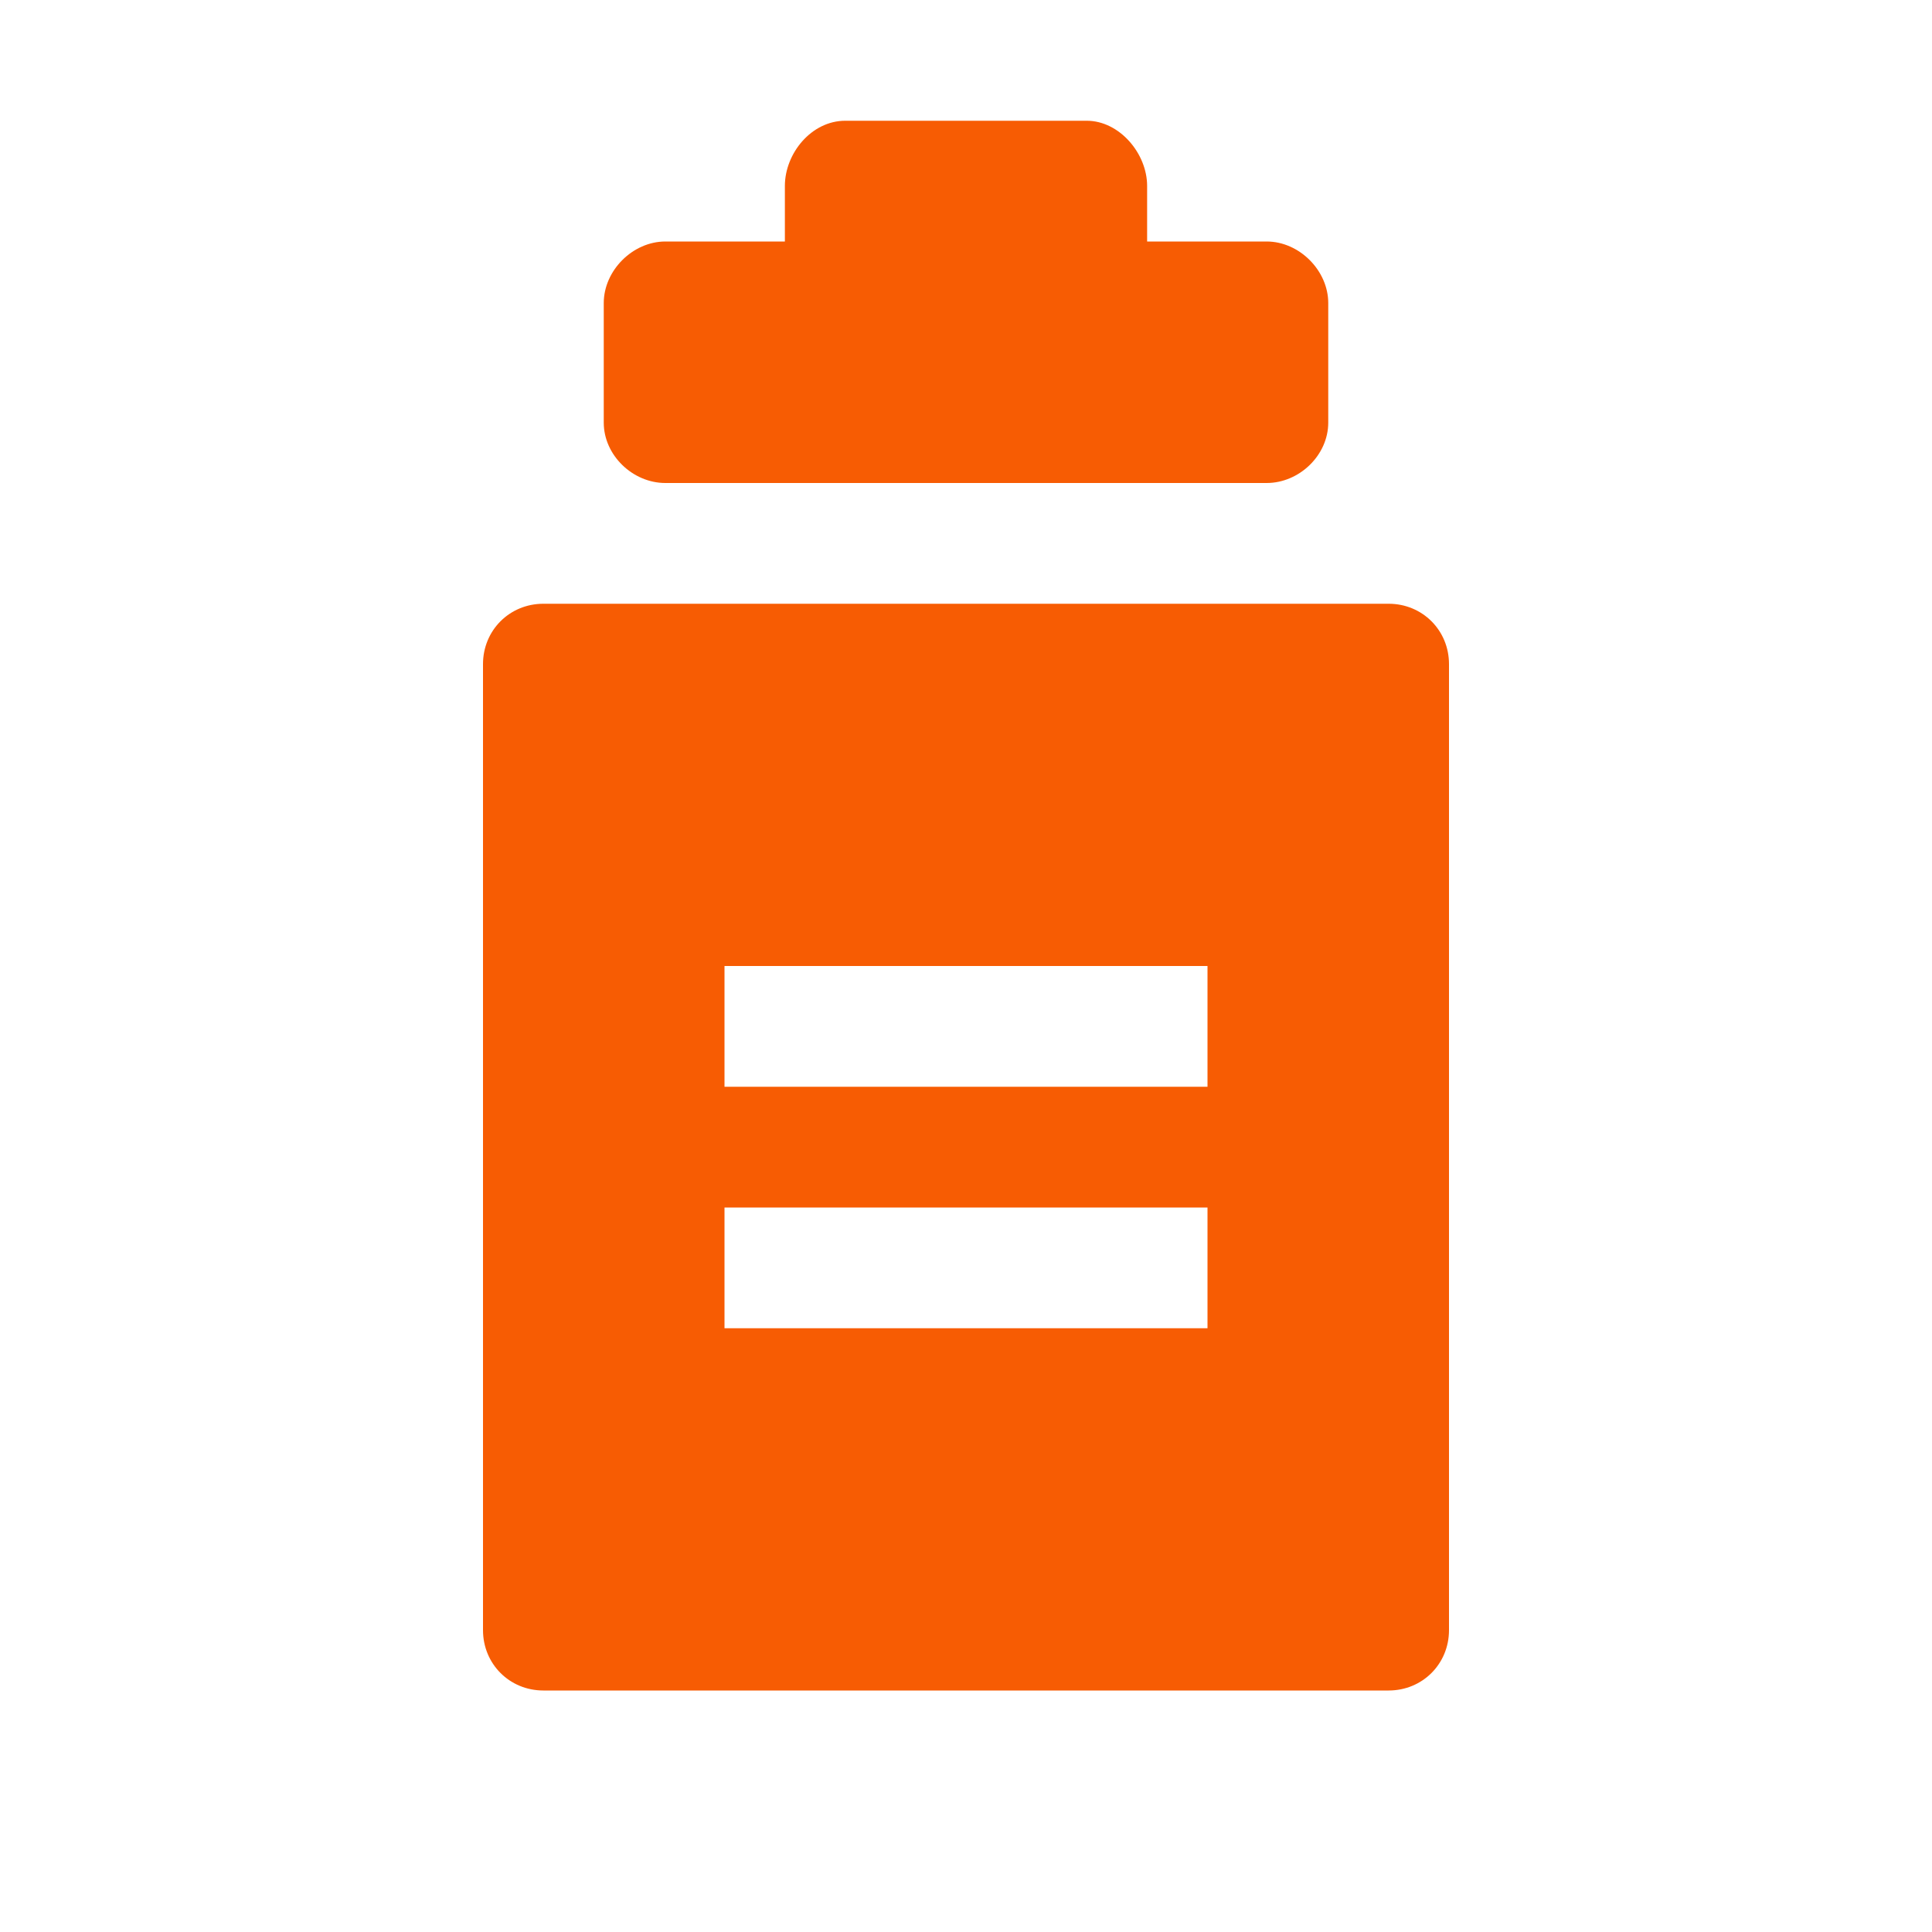 <svg xmlns="http://www.w3.org/2000/svg" viewBox="0 0 16 16" width="16" height="16">
<cis-name>clipboard-text</cis-name>
<cis-semantic>warning</cis-semantic>
<path fill="#F75C03" d="M5,3.5V2.51C5,2.24,5.24,2,5.51,2H6.5V1.54C6.5,1.27,6.72,1,7,1h2c0.27,0,0.5,0.27,0.5,0.54V2h0.99
	C10.76,2,11,2.24,11,2.51V3.5C11,3.77,10.76,4,10.49,4H5.51C5.24,4,5,3.77,5,3.5z M12,5.5v8c0,0.28-0.22,0.5-0.5,0.5h-7
	C4.22,14,4,13.78,4,13.5v-8C4,5.22,4.22,5,4.5,5h7C11.78,5,12,5.22,12,5.5z M10,10H6v1h4V10z M10,8H6v1h4V8z"/>
</svg>

